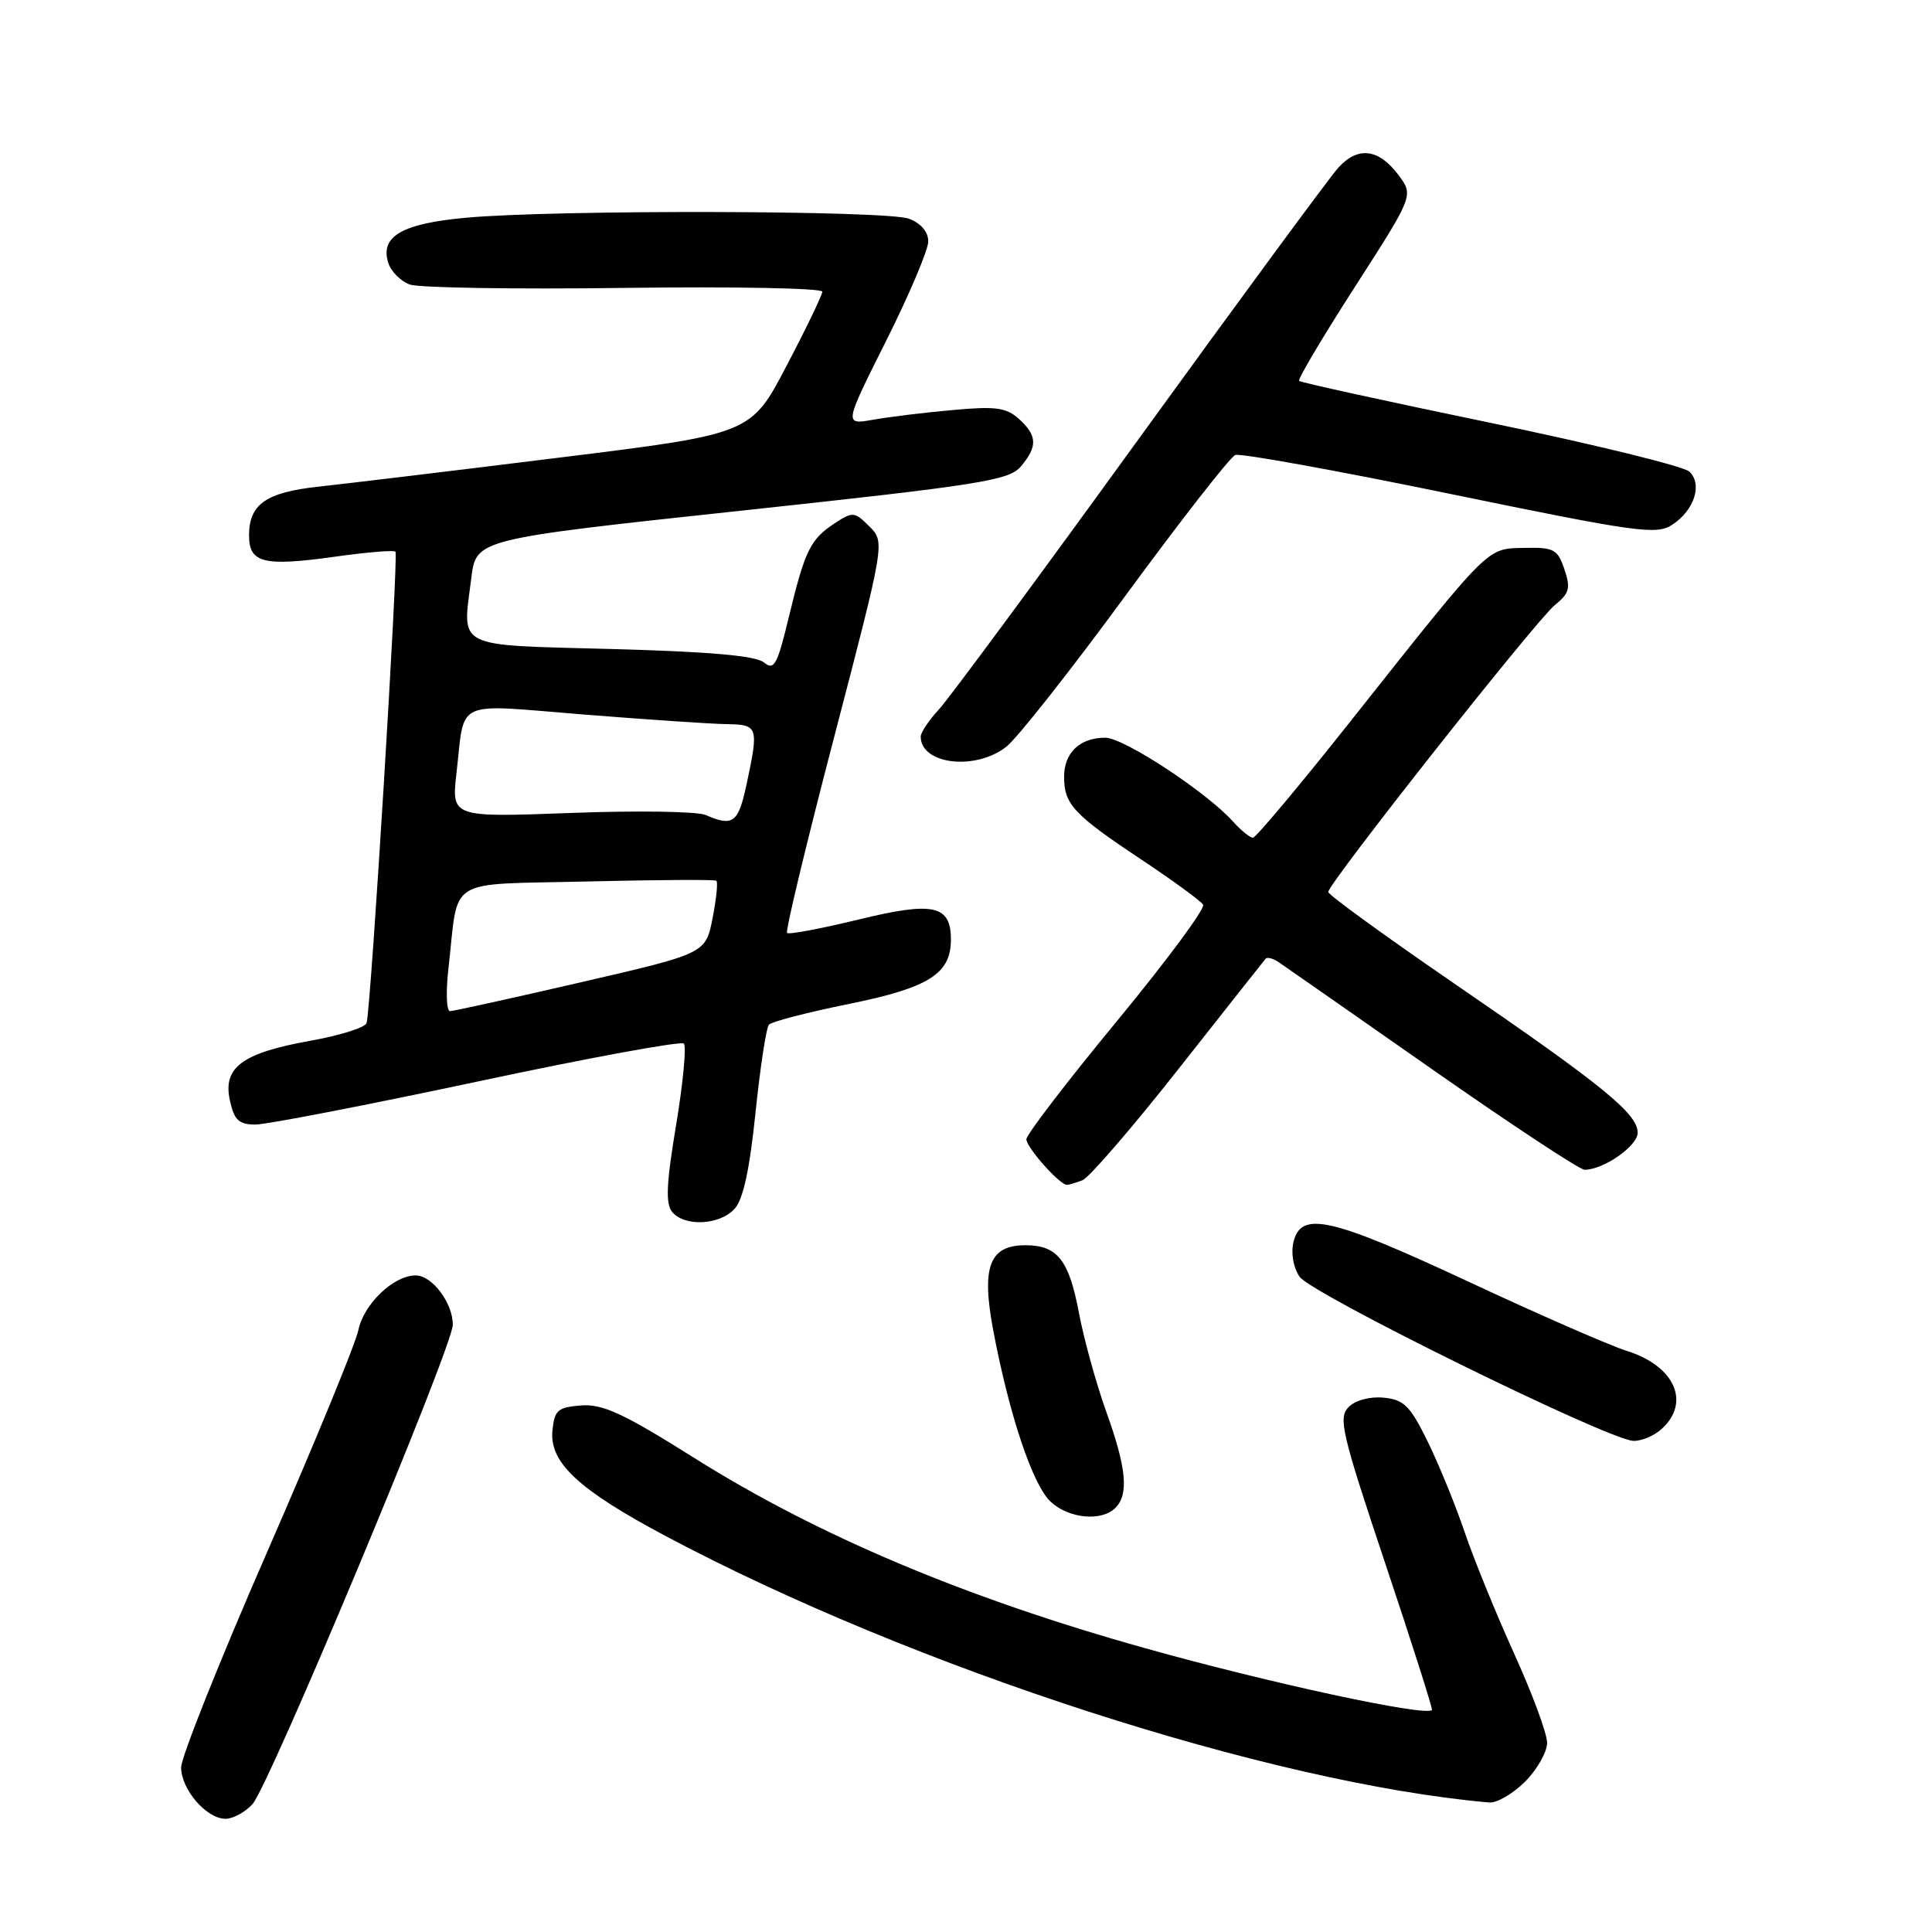 <?xml version="1.0" encoding="UTF-8" standalone="no"?>
<!DOCTYPE svg PUBLIC "-//W3C//DTD SVG 1.1//EN" "http://www.w3.org/Graphics/SVG/1.1/DTD/svg11.dtd" >
<svg xmlns="http://www.w3.org/2000/svg" xmlns:xlink="http://www.w3.org/1999/xlink" version="1.1" viewBox="0 0 256 256">
 <g >
 <path fill="currentColor"
d=" M 33.46 239.05 C 35.68 236.60 60.00 178.40 60.00 175.54 C 60.00 172.64 57.26 169.00 55.08 169.00 C 52.15 169.00 48.21 172.77 47.48 176.26 C 47.12 178.04 41.68 191.26 35.41 205.62 C 29.13 219.99 24.00 232.85 24.00 234.19 C 24.00 237.10 27.36 241.00 29.88 241.00 C 30.88 241.00 32.49 240.12 33.46 239.05 Z  M 202.08 236.08 C 203.68 234.47 205.00 232.15 205.00 230.93 C 205.00 229.71 203.03 224.39 200.63 219.11 C 198.23 213.82 195.28 206.57 194.07 203.00 C 192.86 199.43 190.65 194.03 189.17 191.00 C 186.85 186.28 186.03 185.46 183.36 185.20 C 181.53 185.02 179.61 185.53 178.70 186.44 C 177.30 187.85 177.76 189.84 183.56 207.18 C 187.09 217.73 189.87 226.46 189.74 226.59 C 188.83 227.46 168.24 223.02 151.72 218.39 C 127.93 211.73 108.32 203.46 92.00 193.19 C 82.59 187.27 79.86 186.01 77.00 186.23 C 73.89 186.47 73.47 186.85 73.20 189.58 C 72.79 193.80 76.67 197.41 88.27 203.57 C 121.15 221.04 168.34 236.30 197.33 238.84 C 198.33 238.93 200.47 237.68 202.08 236.08 Z  M 147.80 199.80 C 149.60 198.00 149.26 194.47 146.58 187.05 C 145.26 183.36 143.62 177.46 142.96 173.93 C 141.64 166.94 140.10 165.00 135.87 165.00 C 131.09 165.00 130.02 167.86 131.61 176.29 C 133.73 187.50 136.84 196.77 139.21 198.98 C 141.62 201.23 145.96 201.64 147.80 199.80 Z  M 220.17 189.35 C 224.08 185.81 221.90 180.97 215.50 178.98 C 213.30 178.29 203.92 174.19 194.65 169.86 C 176.36 161.33 172.43 160.43 171.41 164.51 C 171.03 166.01 171.35 167.89 172.19 169.16 C 173.68 171.41 213.07 190.79 216.42 190.92 C 217.48 190.97 219.17 190.26 220.17 189.35 Z  M 97.34 160.17 C 98.48 158.92 99.34 154.93 100.11 147.42 C 100.73 141.42 101.53 136.17 101.89 135.77 C 102.26 135.37 107.04 134.13 112.53 133.02 C 123.09 130.87 126.00 129.03 126.00 124.51 C 126.00 119.92 123.70 119.42 113.78 121.84 C 108.79 123.05 104.52 123.86 104.29 123.62 C 104.05 123.38 106.88 111.64 110.57 97.51 C 117.27 71.83 117.27 71.83 115.20 69.76 C 113.24 67.79 113.00 67.77 110.60 69.34 C 107.37 71.46 106.66 72.91 104.52 81.78 C 102.99 88.13 102.57 88.89 101.23 87.78 C 100.16 86.89 94.08 86.35 81.11 86.00 C 60.03 85.43 61.26 86.05 62.45 76.59 C 63.09 71.44 63.09 71.44 98.29 67.66 C 129.89 64.26 133.68 63.66 135.25 61.83 C 137.51 59.18 137.46 57.72 135.01 55.51 C 133.34 54.00 131.93 53.81 126.26 54.33 C 122.54 54.66 117.78 55.24 115.67 55.62 C 111.84 56.29 111.84 56.29 117.42 45.16 C 120.49 39.04 123.00 33.11 123.00 31.99 C 123.00 30.72 122.03 29.58 120.43 28.98 C 117.52 27.87 73.58 27.77 61.76 28.85 C 53.26 29.62 50.33 31.32 51.45 34.84 C 51.81 35.97 53.09 37.26 54.30 37.70 C 55.51 38.14 68.31 38.34 82.75 38.15 C 97.19 37.96 108.98 38.18 108.96 38.65 C 108.94 39.12 106.81 43.55 104.21 48.50 C 99.50 57.50 99.50 57.50 74.00 60.65 C 59.98 62.39 45.68 64.11 42.24 64.48 C 35.24 65.24 33.00 66.81 33.00 70.95 C 33.00 74.62 34.94 75.09 44.49 73.75 C 48.64 73.17 52.19 72.87 52.40 73.10 C 52.83 73.56 49.13 133.95 48.57 135.57 C 48.37 136.16 45.00 137.22 41.10 137.91 C 32.08 139.53 29.50 141.44 30.46 145.81 C 31.03 148.42 31.64 149.00 33.83 149.01 C 35.30 149.01 48.53 146.45 63.23 143.32 C 77.93 140.18 90.25 137.92 90.61 138.28 C 90.98 138.64 90.51 143.49 89.59 149.06 C 88.29 156.84 88.17 159.50 89.07 160.59 C 90.72 162.58 95.38 162.34 97.34 160.17 Z  M 143.43 156.39 C 144.31 156.05 150.04 149.41 156.16 141.64 C 162.29 133.86 167.48 127.29 167.70 127.04 C 167.92 126.78 168.73 127.00 169.50 127.54 C 170.28 128.07 179.44 134.46 189.86 141.75 C 200.28 149.04 209.33 155.00 209.96 155.00 C 212.48 155.00 217.00 151.85 217.00 150.09 C 217.00 147.57 212.40 143.83 192.75 130.36 C 183.54 124.04 176.00 118.57 176.00 118.19 C 176.01 117.05 203.54 82.20 206.00 80.20 C 207.96 78.61 208.14 77.94 207.29 75.43 C 206.39 72.77 205.90 72.51 201.98 72.60 C 196.93 72.71 197.60 72.05 179.11 95.37 C 172.30 103.97 166.41 111.00 166.02 111.00 C 165.63 111.00 164.45 110.05 163.40 108.88 C 159.86 104.94 148.91 97.75 146.45 97.75 C 143.09 97.75 141.00 99.73 141.00 102.93 C 141.00 106.57 142.25 107.92 151.18 113.86 C 155.41 116.67 159.11 119.38 159.42 119.87 C 159.73 120.37 154.58 127.32 147.99 135.31 C 141.40 143.30 136.00 150.34 136.00 150.96 C 136.00 152.04 140.41 157.00 141.37 157.00 C 141.63 157.00 142.55 156.72 143.43 156.39 Z  M 133.35 98.94 C 134.79 97.81 141.93 88.76 149.21 78.82 C 156.50 68.89 163.01 60.55 163.68 60.29 C 164.35 60.03 177.14 62.35 192.10 65.43 C 216.93 70.55 219.50 70.90 221.57 69.54 C 224.51 67.62 225.62 64.17 223.85 62.49 C 223.11 61.79 211.25 58.88 197.51 56.03 C 183.76 53.18 172.34 50.68 172.14 50.47 C 171.93 50.27 175.26 44.65 179.54 38.00 C 187.32 25.90 187.32 25.90 185.31 23.20 C 182.70 19.70 179.94 19.35 177.34 22.21 C 176.20 23.47 164.35 39.57 151.00 58.00 C 137.66 76.43 125.68 92.65 124.37 94.05 C 123.07 95.46 122.00 97.06 122.00 97.60 C 122.00 101.30 129.26 102.16 133.35 98.94 Z  M 59.43 128.25 C 60.82 116.01 58.82 117.26 77.81 116.80 C 86.99 116.58 94.69 116.53 94.92 116.70 C 95.15 116.87 94.92 119.10 94.42 121.67 C 93.50 126.34 93.50 126.34 77.00 130.15 C 67.92 132.25 60.11 133.97 59.63 133.98 C 59.16 133.99 59.06 131.41 59.43 128.25 Z  M 93.50 107.99 C 92.40 107.51 84.37 107.39 75.66 107.72 C 59.82 108.31 59.82 108.31 60.49 102.41 C 61.62 92.51 59.96 93.28 77.25 94.67 C 85.64 95.34 94.19 95.92 96.25 95.95 C 100.47 96.01 100.56 96.27 98.92 103.95 C 97.82 109.05 97.13 109.57 93.50 107.99 Z "/>
</g>
</svg>